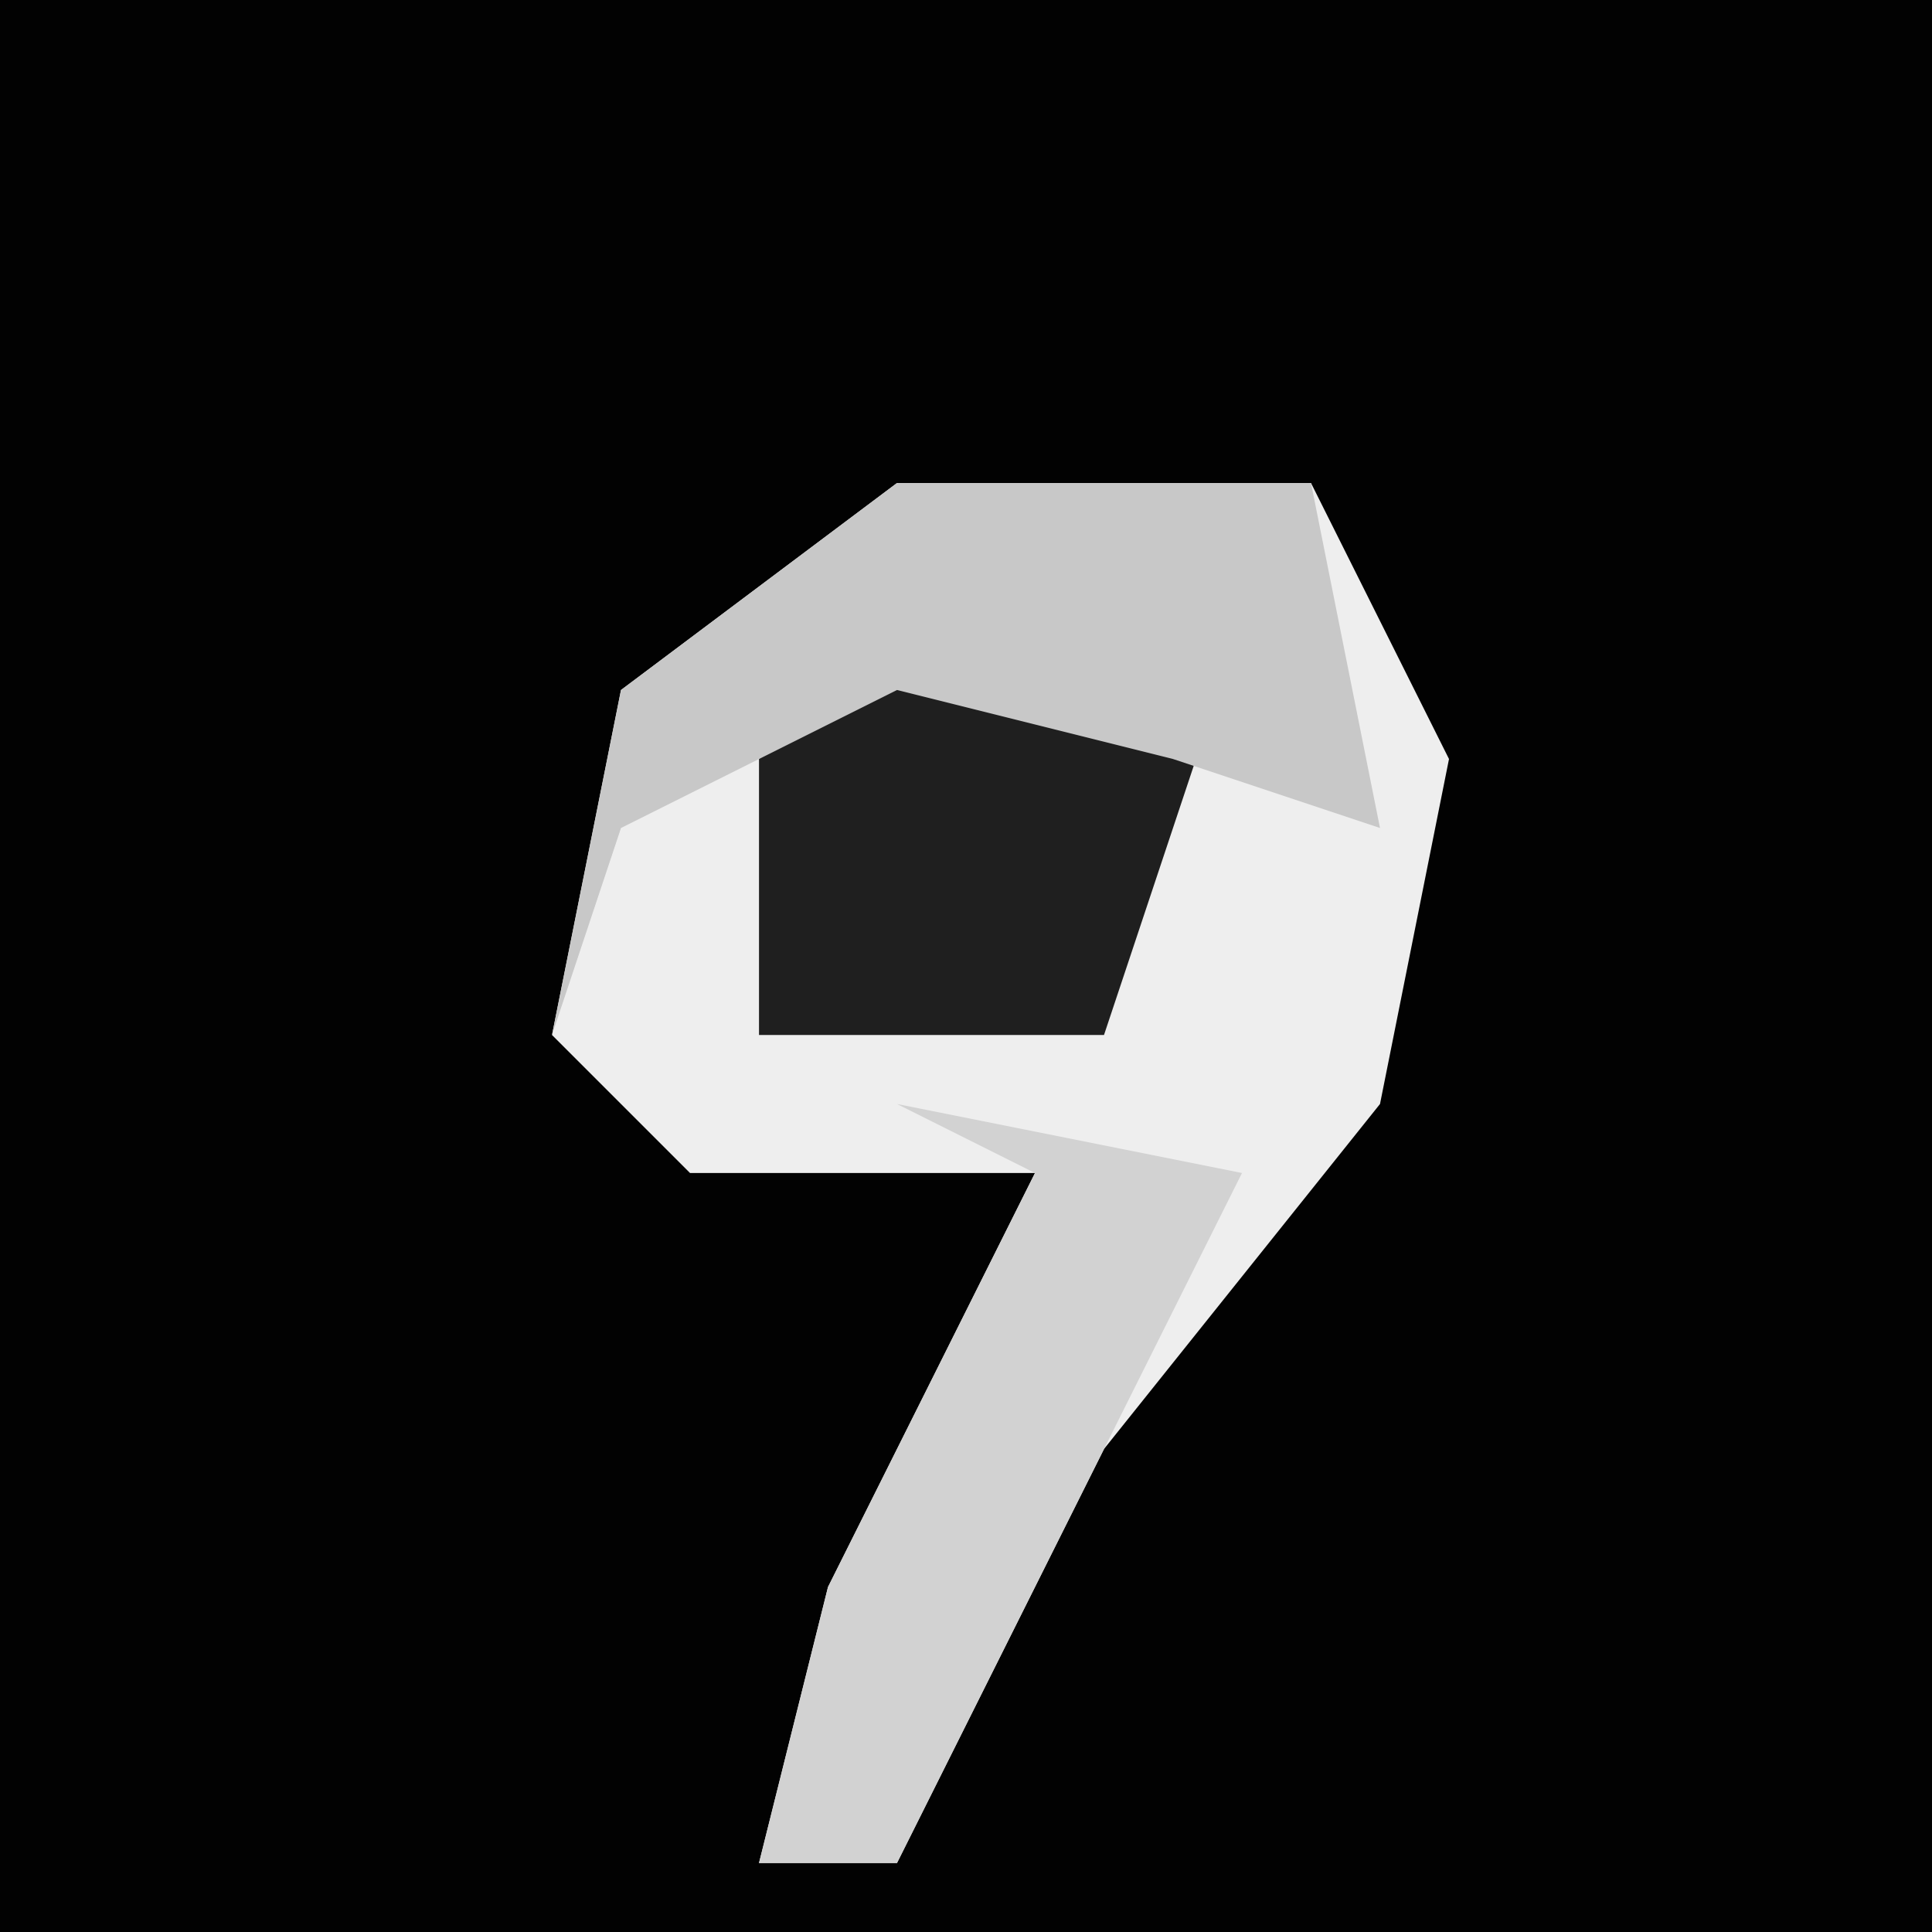 <?xml version="1.0" encoding="UTF-8"?>
<svg version="1.1" xmlns="http://www.w3.org/2000/svg" width="28" height="28">
<path d="M0,0 L28,0 L28,28 L0,28 Z " fill="#020202" transform="translate(0,0)"/>
<path d="M0,0 L6,0 L8,4 L7,9 L3,14 L0,20 L-2,20 L-1,16 L2,10 L-3,10 L-5,8 L-4,3 Z " fill="#EEEEEE" transform="translate(13,7)"/>
<path d="M0,0 L5,0 L3,6 L-2,6 L-2,2 Z " fill="#1F1F1F" transform="translate(13,9)"/>
<path d="M0,0 L6,0 L7,5 L4,4 L0,3 L-4,5 L-5,8 L-4,3 Z " fill="#C8C8C8" transform="translate(13,7)"/>
<path d="M0,0 L5,1 L3,5 L0,11 L-2,11 L-1,7 L2,1 Z " fill="#D2D2D2" transform="translate(13,16)"/>
</svg>
